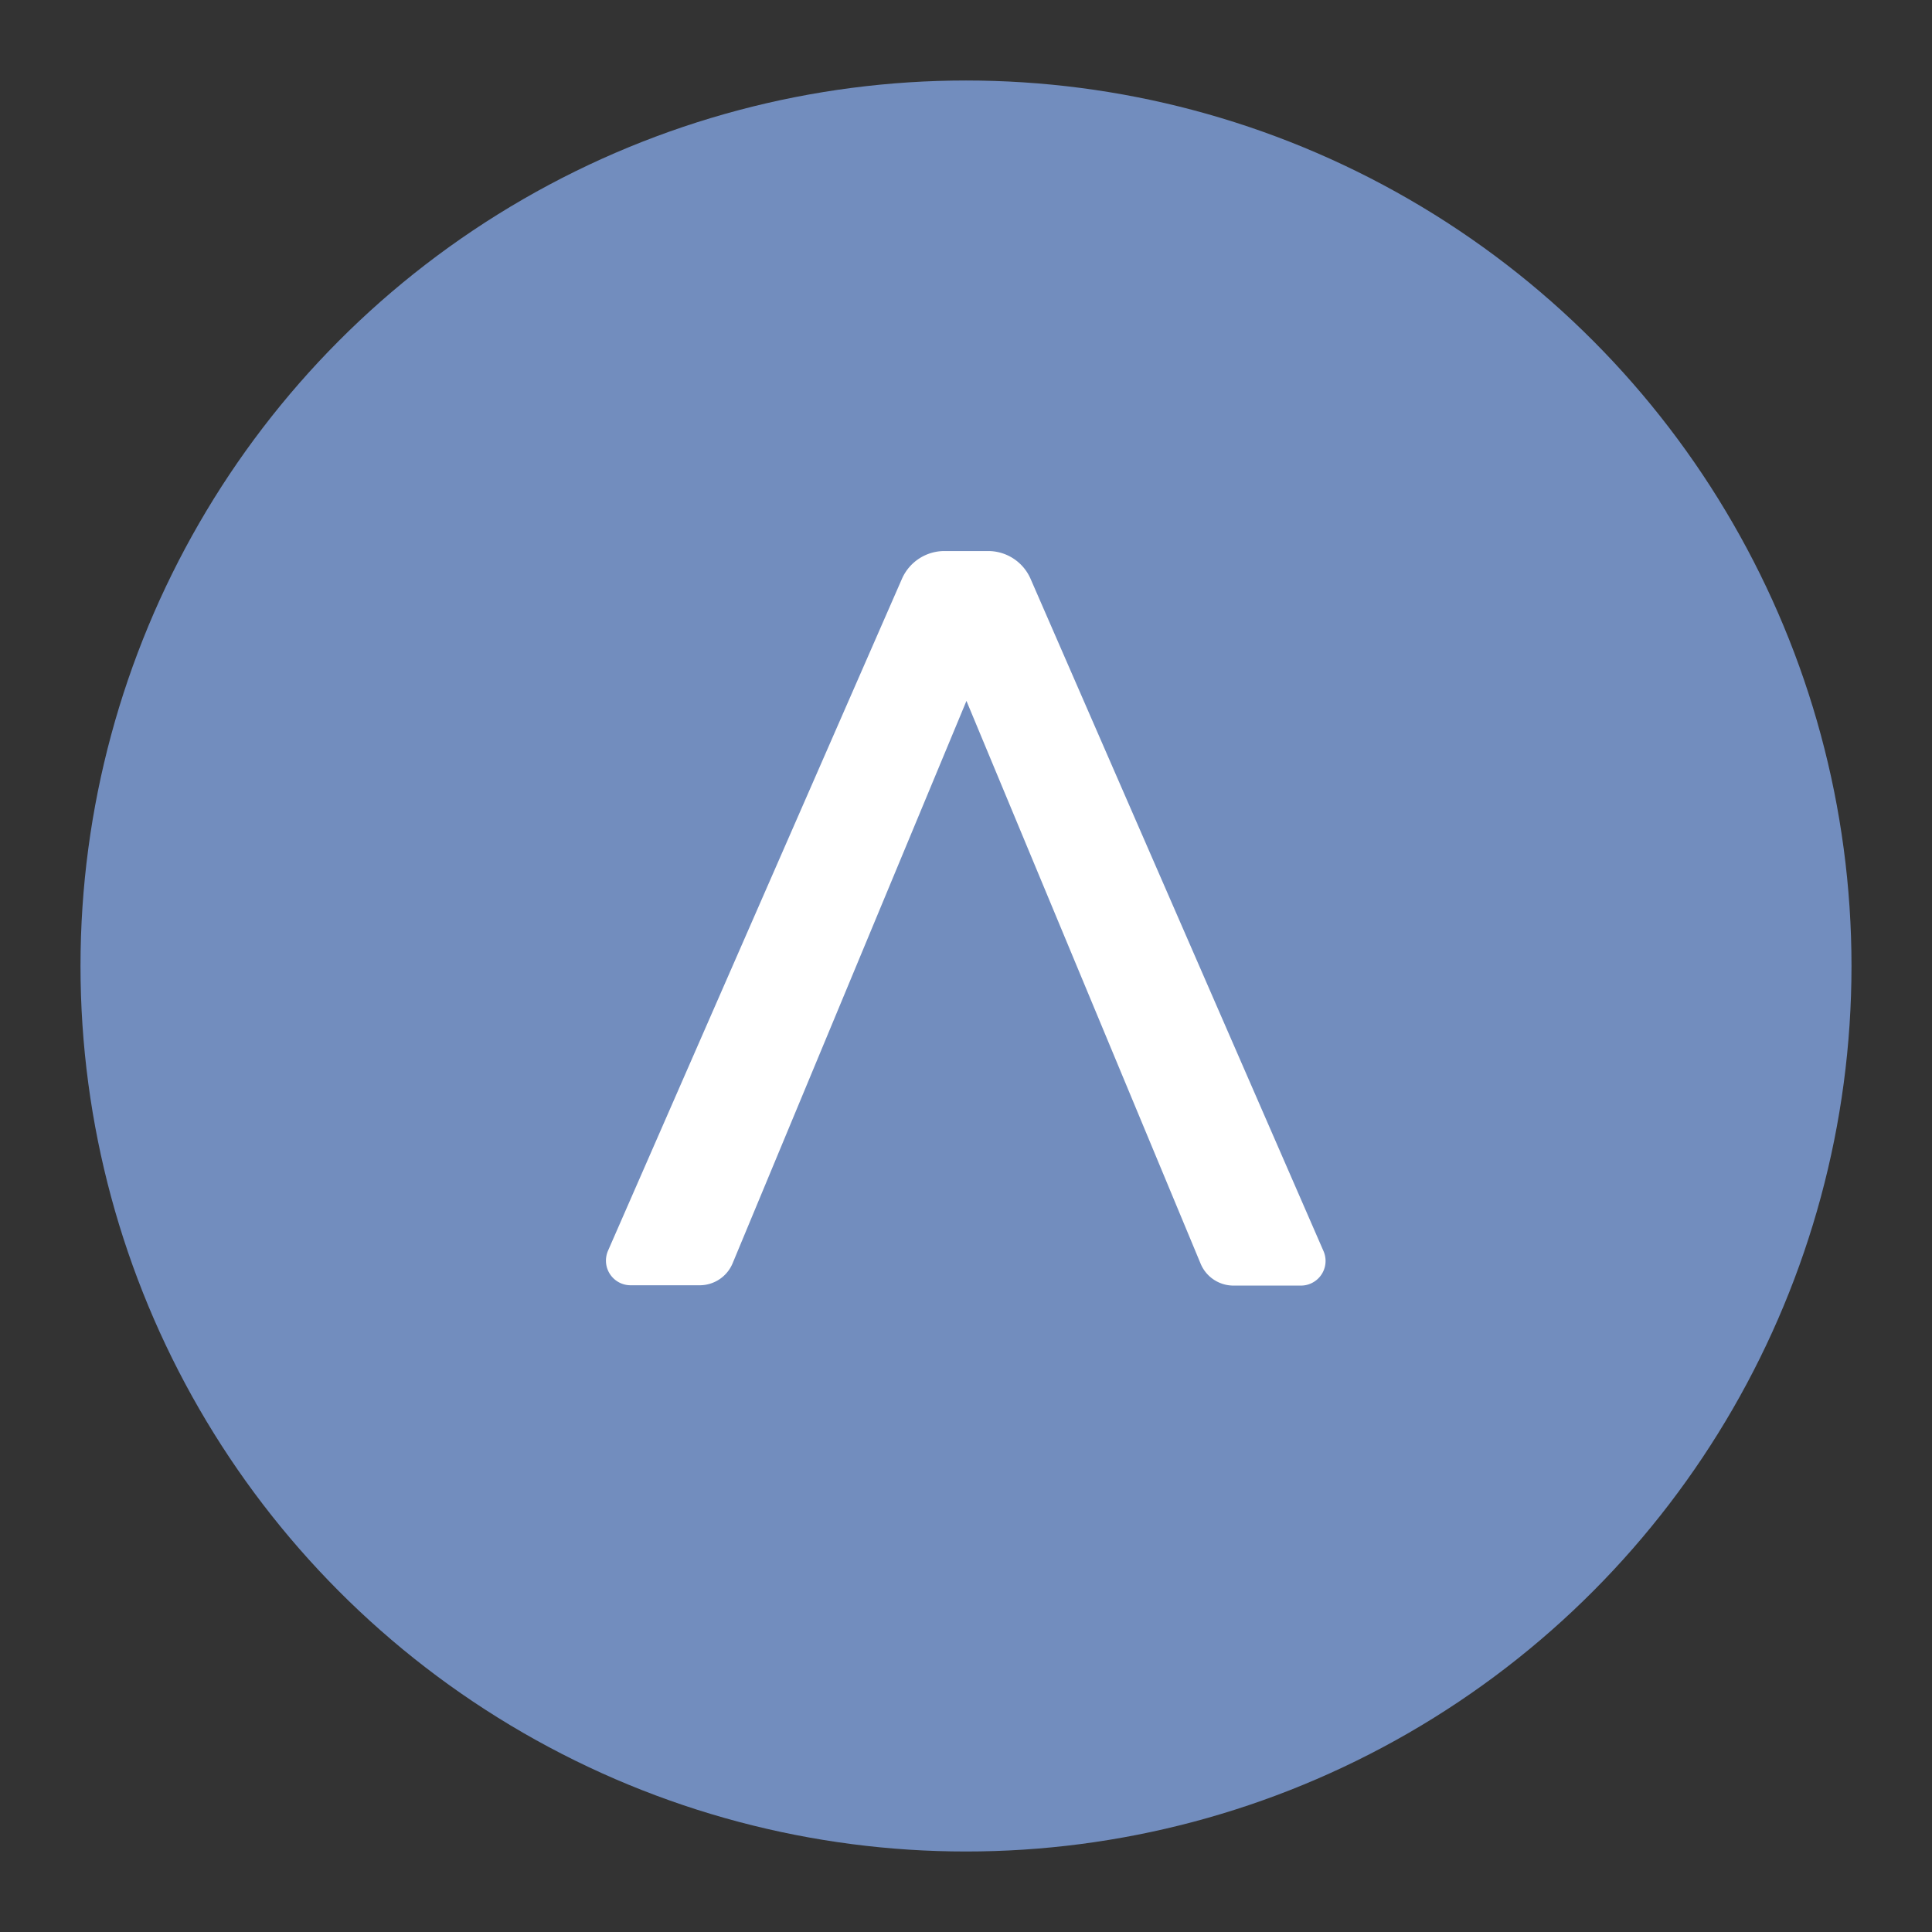 <?xml version="1.0" encoding="UTF-8" standalone="no"?>
<svg
   width="192"
   height="192"
   version="1.1"
   id="svg6"
   sodipodi:docname="lydia.svg"
   inkscape:version="1.2.2 (b0a8486541, 2022-12-01)"
   inkscape:export-filename="lydia.png"
   inkscape:export-xdpi="96"
   inkscape:export-ydpi="96"
   xmlns:inkscape="http://www.inkscape.org/namespaces/inkscape"
   xmlns:sodipodi="http://sodipodi.sourceforge.net/DTD/sodipodi-0.dtd"
   xmlns="http://www.w3.org/2000/svg"
   xmlns:svg="http://www.w3.org/2000/svg">
  <rect width="100%" height="100%" fill="#333333" stroke="none"/>
  <defs
     id="defs10" />
  <sodipodi:namedview
     id="namedview8"
     pagecolor="#505050"
     bordercolor="#eeeeee"
     borderopacity="1"
     inkscape:showpageshadow="0"
     inkscape:pageopacity="0"
     inkscape:pagecheckerboard="0"
     inkscape:deskcolor="#d1d1d1"
     showgrid="false"
     inkscape:zoom="1.2291667"
     inkscape:cx="20.338982"
     inkscape:cy="97.220336"
     inkscape:window-width="1884"
     inkscape:window-height="1055"
     inkscape:window-x="36"
     inkscape:window-y="0"
     inkscape:window-maximized="1"
     inkscape:current-layer="svg6" />
  <circle
     cx="96"
     cy="96"
     r="88"
     style="fill:#728dbe;stroke:none;stroke-width:1;stroke-miterlimit:4;stroke-dasharray:none;fill-opacity:1"
     id="circle2" />
  <path
     d="M 131.53,124.336 102.429,57.552 a 4.602,4.602 0 0 0 -4.22,-2.791 h -4.351 a 4.616,4.616 0 0 0 -4.225,2.764 L 60.424,124.295 a 2.503,2.503 0 0 0 -0.205,0.991 2.448,2.448 0 0 0 2.442,2.442 h 6.891 a 3.545,3.545 0 0 0 3.258,-2.192 l 23.235,-55.881 23.266,55.914 a 3.537,3.537 0 0 0 3.257,2.191 h 6.719 a 2.419,2.419 0 0 0 0.977,-0.205 2.448,2.448 0 0 0 1.266,-3.22 z"
     class="cls-2"
     style="fill:#ffffff;stroke-width:0.465"
     id="path4" />
</svg>
